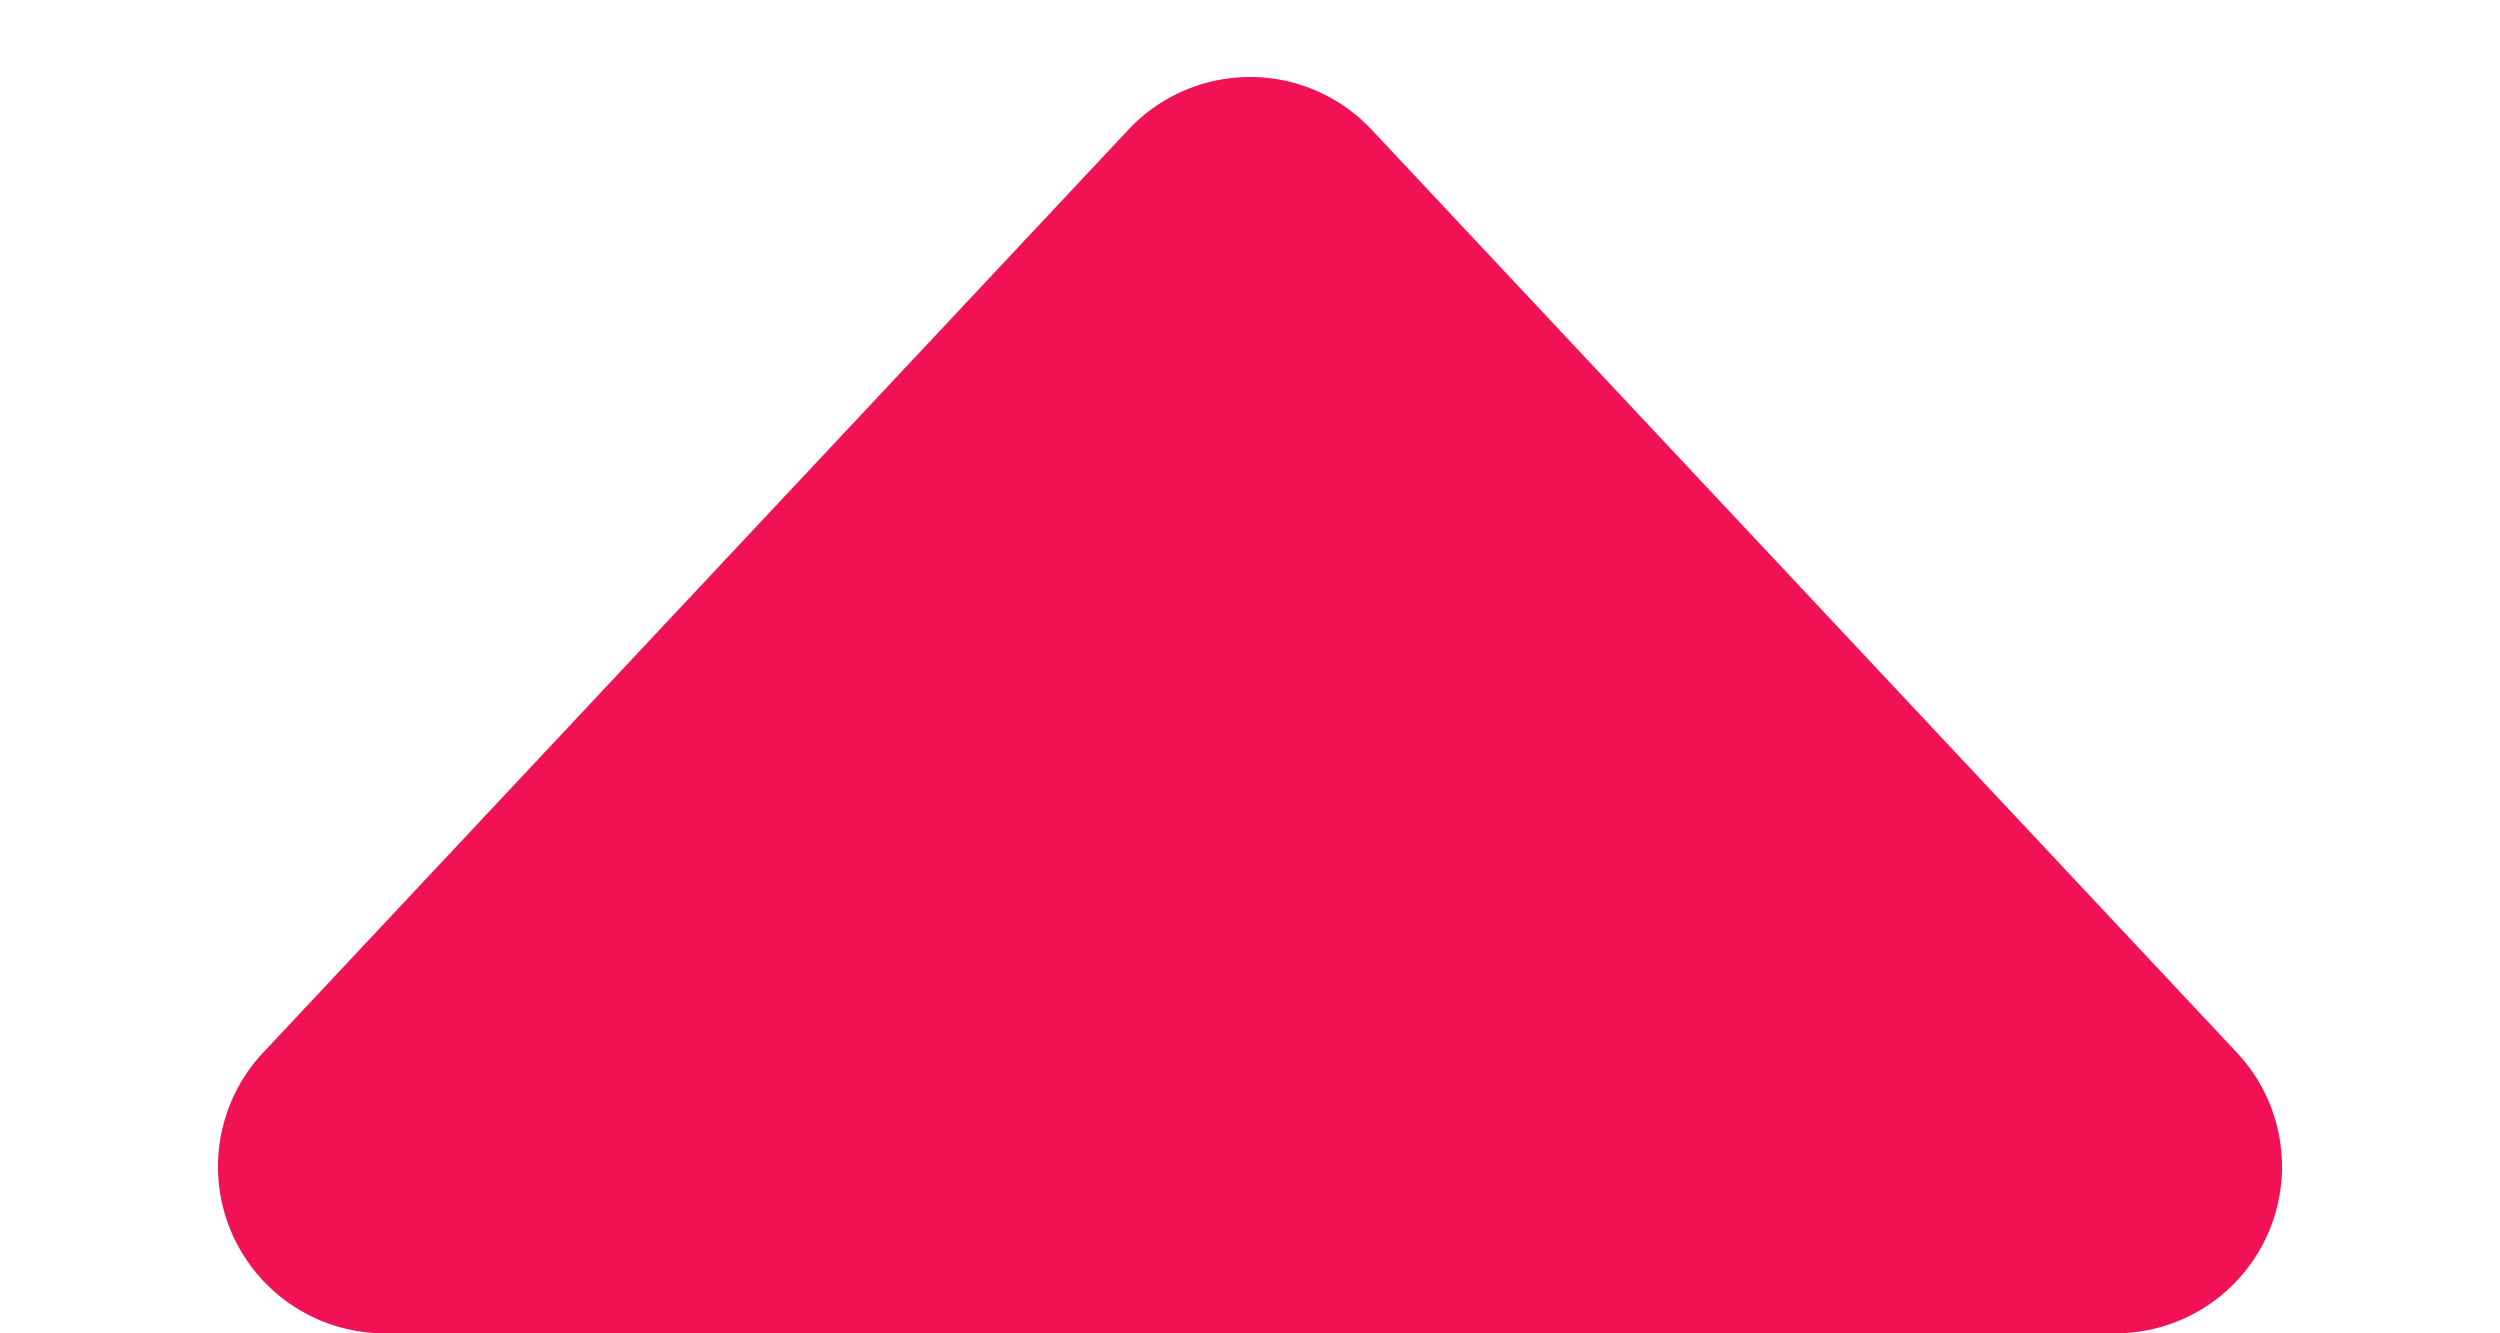 <svg xmlns="http://www.w3.org/2000/svg" width="30" height="16" viewBox="0 0 30 16">
  <path id="arrow-up" d="M13.541,1.556a2,2,0,0,1,2.918,0L26.843,12.632A2,2,0,0,1,25.384,16H4.616a2,2,0,0,1-1.459-3.368Z" fill="#f11256"/>
</svg>
